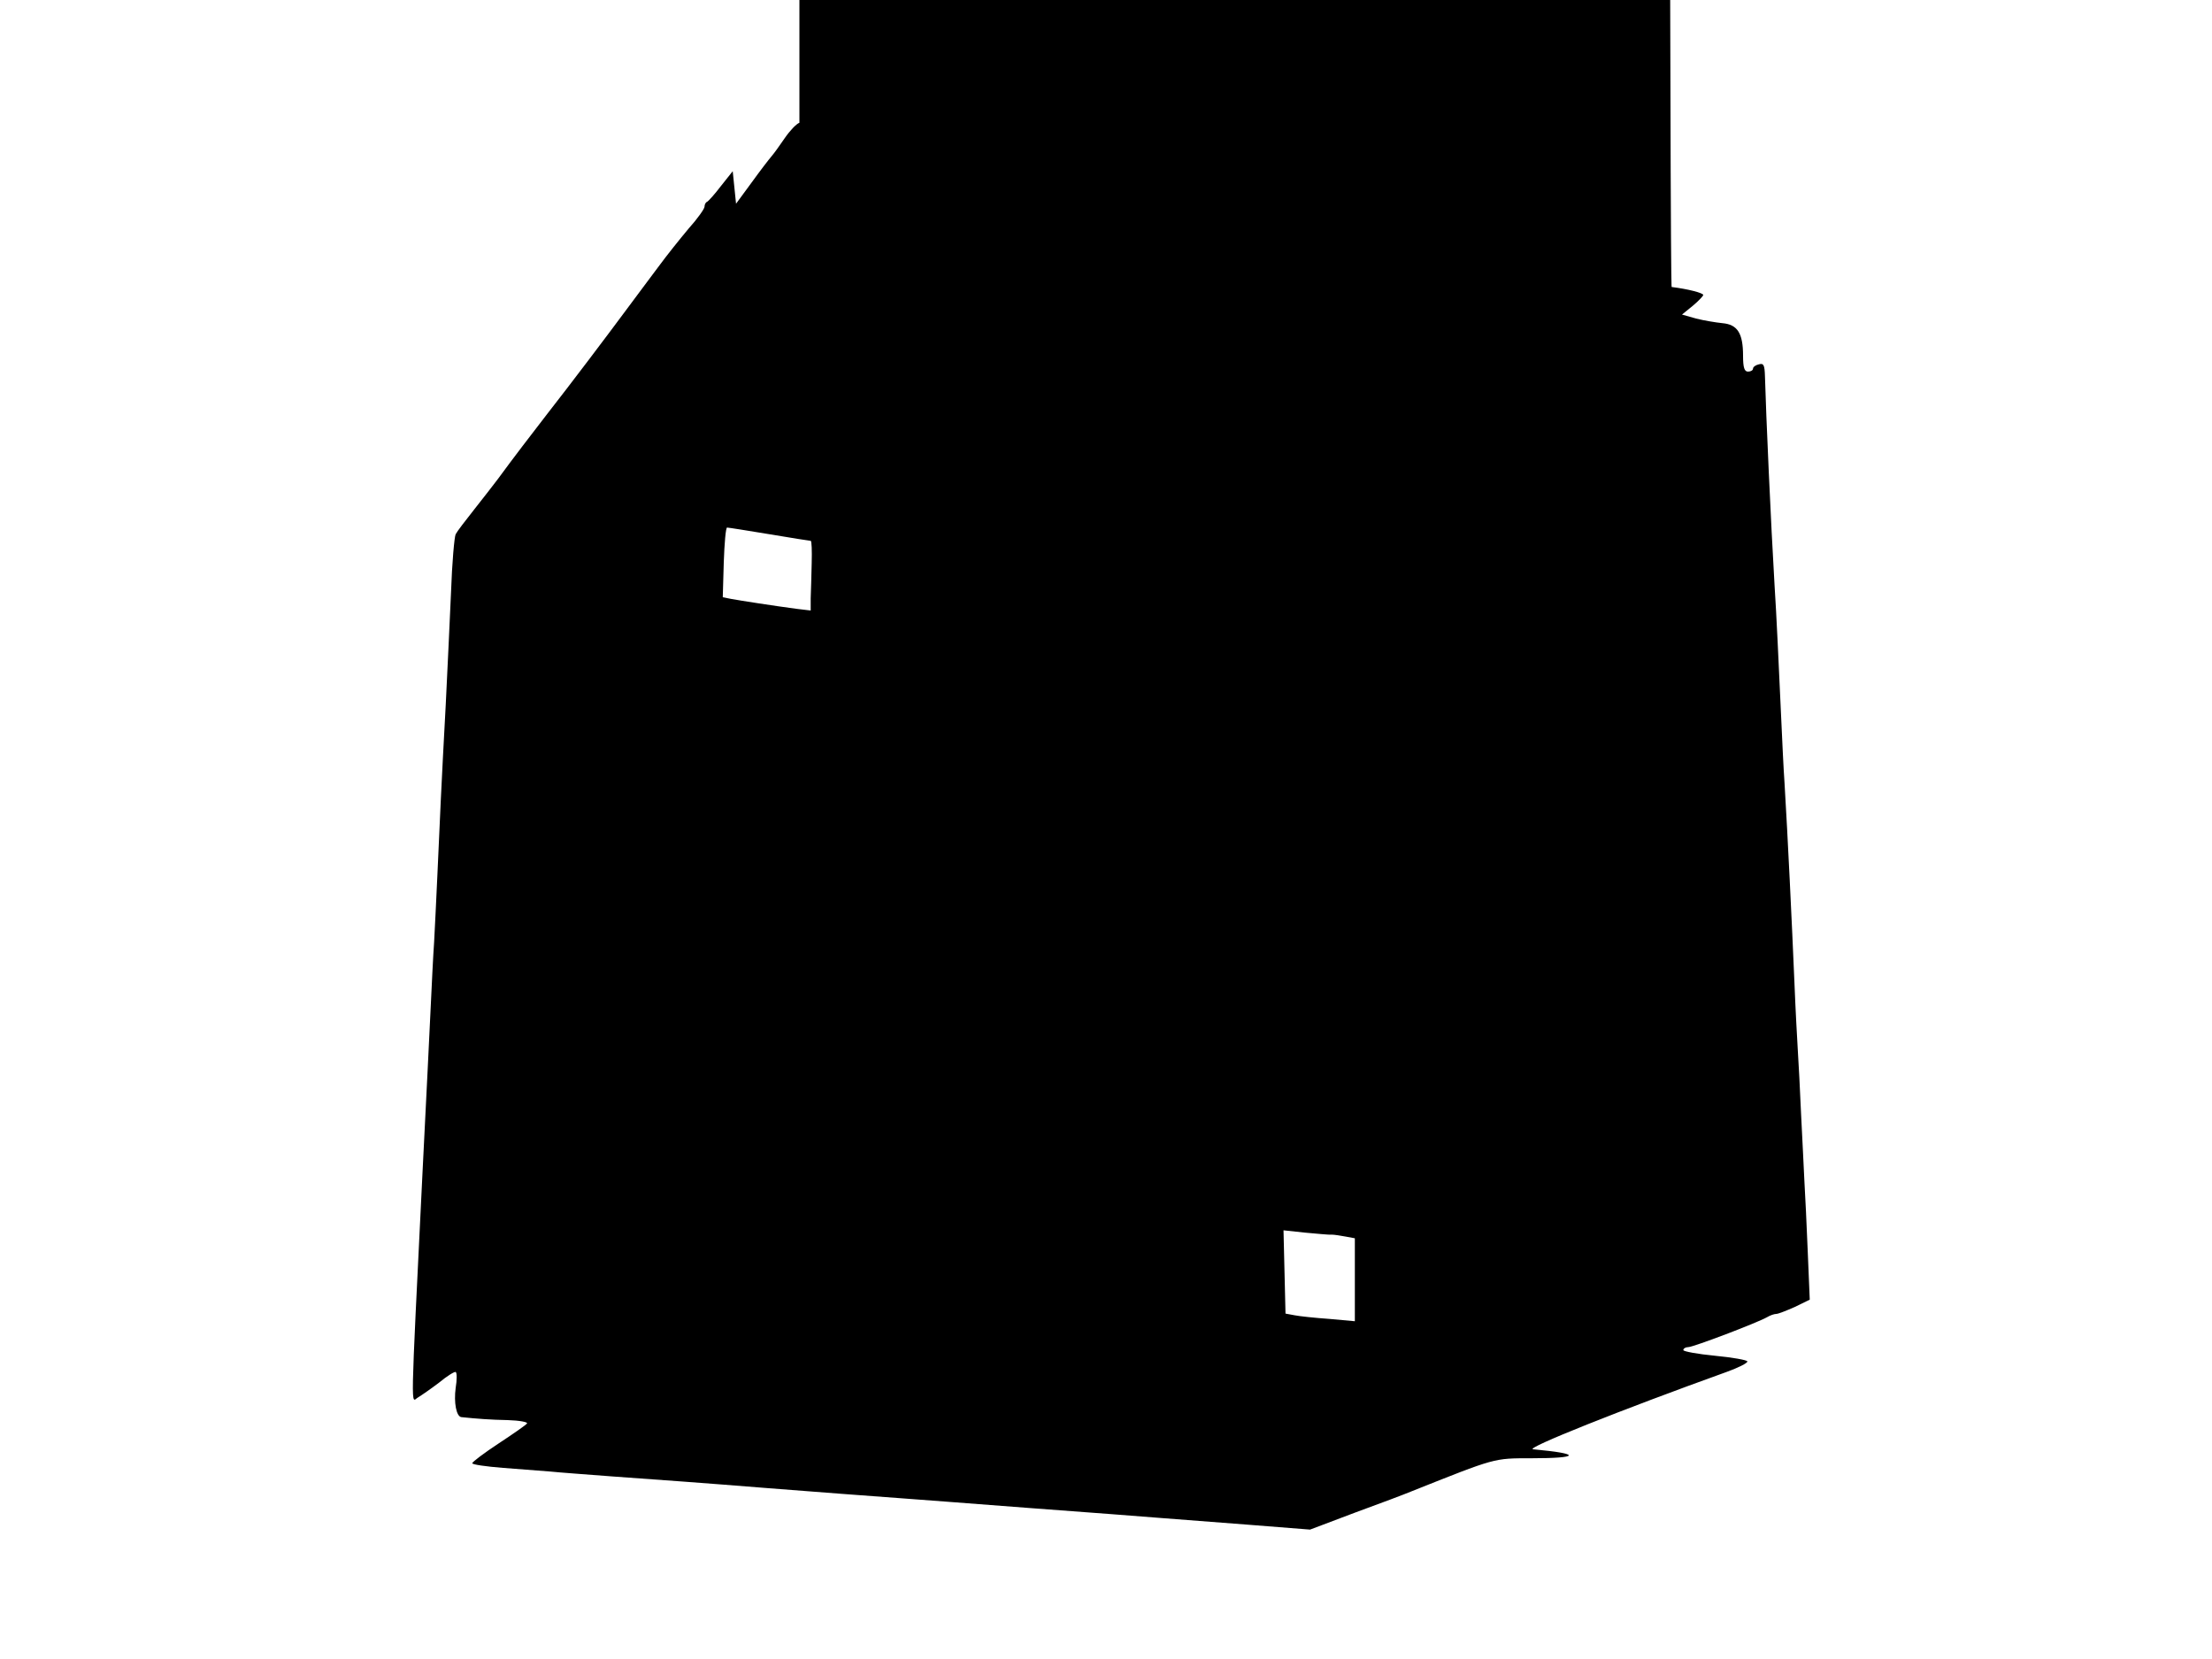 <svg version="1.0" xmlns="http://www.w3.org/2000/svg" width="666.667" height="500" viewBox="0 0 500 500"><path d="M157.6 37c-.9.3-2.9 2.4-4.4 4.6s-3.3 4.7-4 5.5-3.4 4.3-6 7.9l-4.7 6.4-.5-4.9-.5-4.9L134 56c-1.9 2.5-3.8 4.6-4.2 4.8-.5.2-.8.9-.8 1.5s-2.1 3.6-4.8 6.6c-2.6 3.1-6.6 8.1-8.8 11.1-2.3 3-6.6 8.9-9.7 13-6.3 8.5-16.8 22.4-24.3 32-4.7 6.1-9.8 12.7-14.7 19.4-1.2 1.6-4.4 5.7-7 9-2.7 3.4-5.3 6.8-5.7 7.6s-1.1 8.7-1.4 17.5c-.4 8.8-1.1 24.1-1.6 34-1.3 23.7-1.8 35.2-2.5 51-.3 7.1-.8 16.4-1 20.5-.3 4.1-.7 12.7-1 19s-1.4 29-2.5 50.5c-3.7 75.2-3.5 68.9-1.4 67.7 1-.6 3.9-2.6 6.4-4.5 2.4-2 4.7-3.4 5-3.2.4.2.4 2.4 0 4.8-.6 4.4.2 8.6 1.7 8.8 4.8.5 8.8.8 14 .9 3.5.1 6.1.6 5.8 1-.2.4-4.1 3.1-8.5 6s-8 5.6-8 6 4.2 1 9.3 1.4c5 .4 11.5.9 14.2 1.1 2.8.3 11.3.9 19 1.5 12.6.9 28 2 46.5 3.5 13.7 1.1 32.8 2.5 39.5 3 3.9.3 21.6 1.6 39.5 3 17.9 1.3 35.7 2.7 39.5 3 3.9.3 15.5 1.2 26 2l19 1.5 13.5-5.1c7.4-2.7 15.1-5.6 17-6.4 25.6-10.2 24.8-10 36.2-10 14.8 0 15.1-1.4.5-2.7-2.5-.3 26.6-11.9 58.3-23.3 3.6-1.3 6.4-2.7 6.3-3.2-.1-.4-4.5-1.2-9.8-1.7-5.2-.5-9.5-1.3-9.5-1.7 0-.5.7-.9 1.5-.9 1.5 0 20.7-7.3 23.7-9 1-.6 2.2-1 2.8-1s3.1-1 5.6-2.1l4.5-2.2-.6-14.4c-.3-8-.8-17.5-1-21.1-.2-3.7-.6-12.8-1-20.2-.3-7.4-.8-16.2-1-19.5s-.7-12.3-1-20c-.8-19-2-43.8-3-60.5-.3-4.1-.7-12.9-1-19.5-.8-17.2-1.4-30.8-2-40-1.1-18.4-2.6-51.9-2.9-63.1-.1-3.4-.4-4-1.8-3.6-1 .2-1.8.8-1.8 1.3s-.7.9-1.5.9c-1.1 0-1.5-1.2-1.5-4.8 0-6.8-1.7-9.4-6.2-9.8-2-.2-5.6-.8-8-1.4l-4.2-1.2 3.2-2.6c1.8-1.5 3.2-3 3.2-3.3 0-.6-4.6-1.8-9.5-2.4-2.1-.3-44.5-8.4-60.5-111111111111.5-5.2-1.1-11.3-2.2-13.5-2.5s-5.3-1-7-1.5c-1.6-.5-5.9-1.3-9.5-1.9s-7.8-1.3-9.4-1.6c-19.4-3.9-40.4-8-46.1-8.9-1.1-.2-9-1.7-17.5-3.4-15.2-2.9-31.1-6-36-6.9-3-.5-36.4-6.9-43.5-8.3-15.3-3.1-18.4-3.6-19.9-3zm-9.1 124c6.6 1.1 12.2 2 12.5 2s.4 3 .3 6.7c-.1 3.8-.2 8.5-.3 10.6v3.7l-4.2-.5c-6.8-.9-17.1-2.5-19.8-3l-2.5-.5.3-10.5c.2-5.8.6-10.5 1-10.5s6.1.9 12.7 2zM318 372.1c.8 0 2.7.3 4.3.6l2.7.5v25l-7.7-.7c-4.3-.3-9-.8-10.5-1.1l-2.7-.5-.3-12.6-.3-12.5 6.5.7c3.6.3 7.2.7 8 .6z"/></svg>